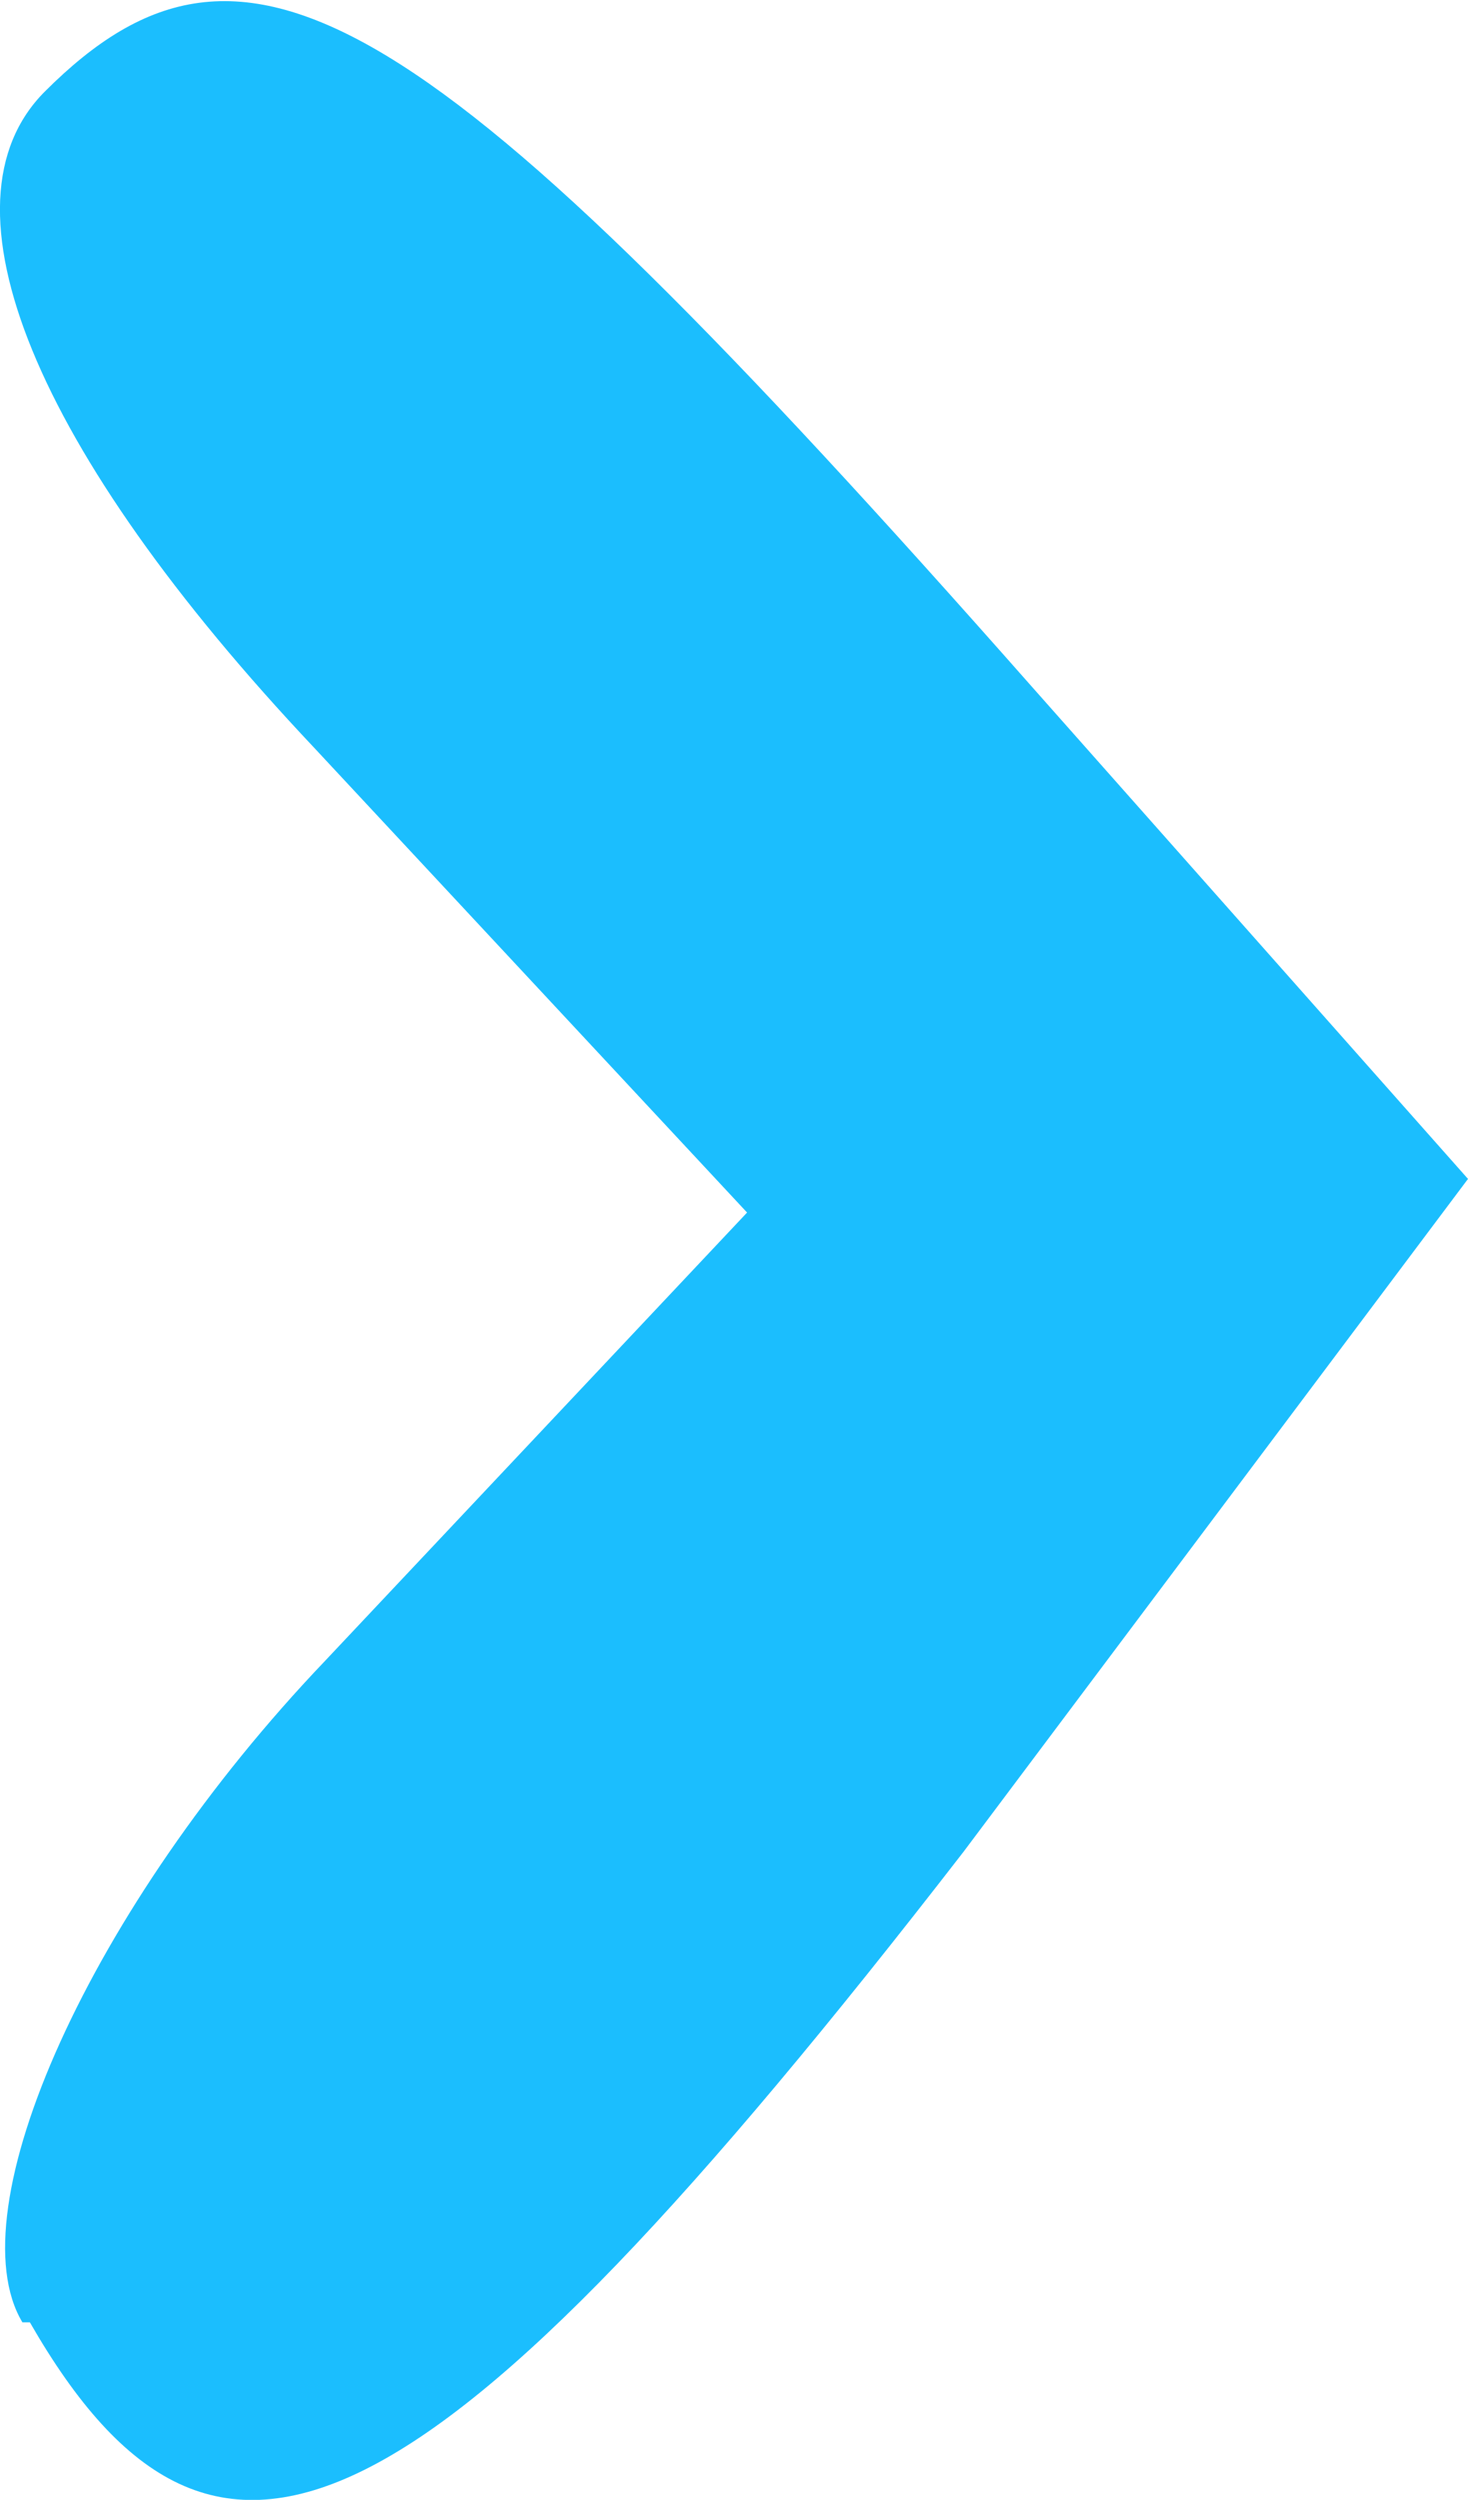 <svg xmlns="http://www.w3.org/2000/svg" width="7.86" height="13.38" viewBox="0 0 7.86 13.38">
  <title>arrow</title>
  <path d="M.12,12.43c-.36-.6.36-2.22,1.62-3.54L4,6.49,1.68,4C.18,2.41-.36,1.09.24.49,1.32-.59,2.28,0,5.52,3.67L7.86,6.31l-2.7,3.6c-2.88,3.72-4,4.26-5,2.52Z" style="fill: #1bbefe"/>
</svg>
